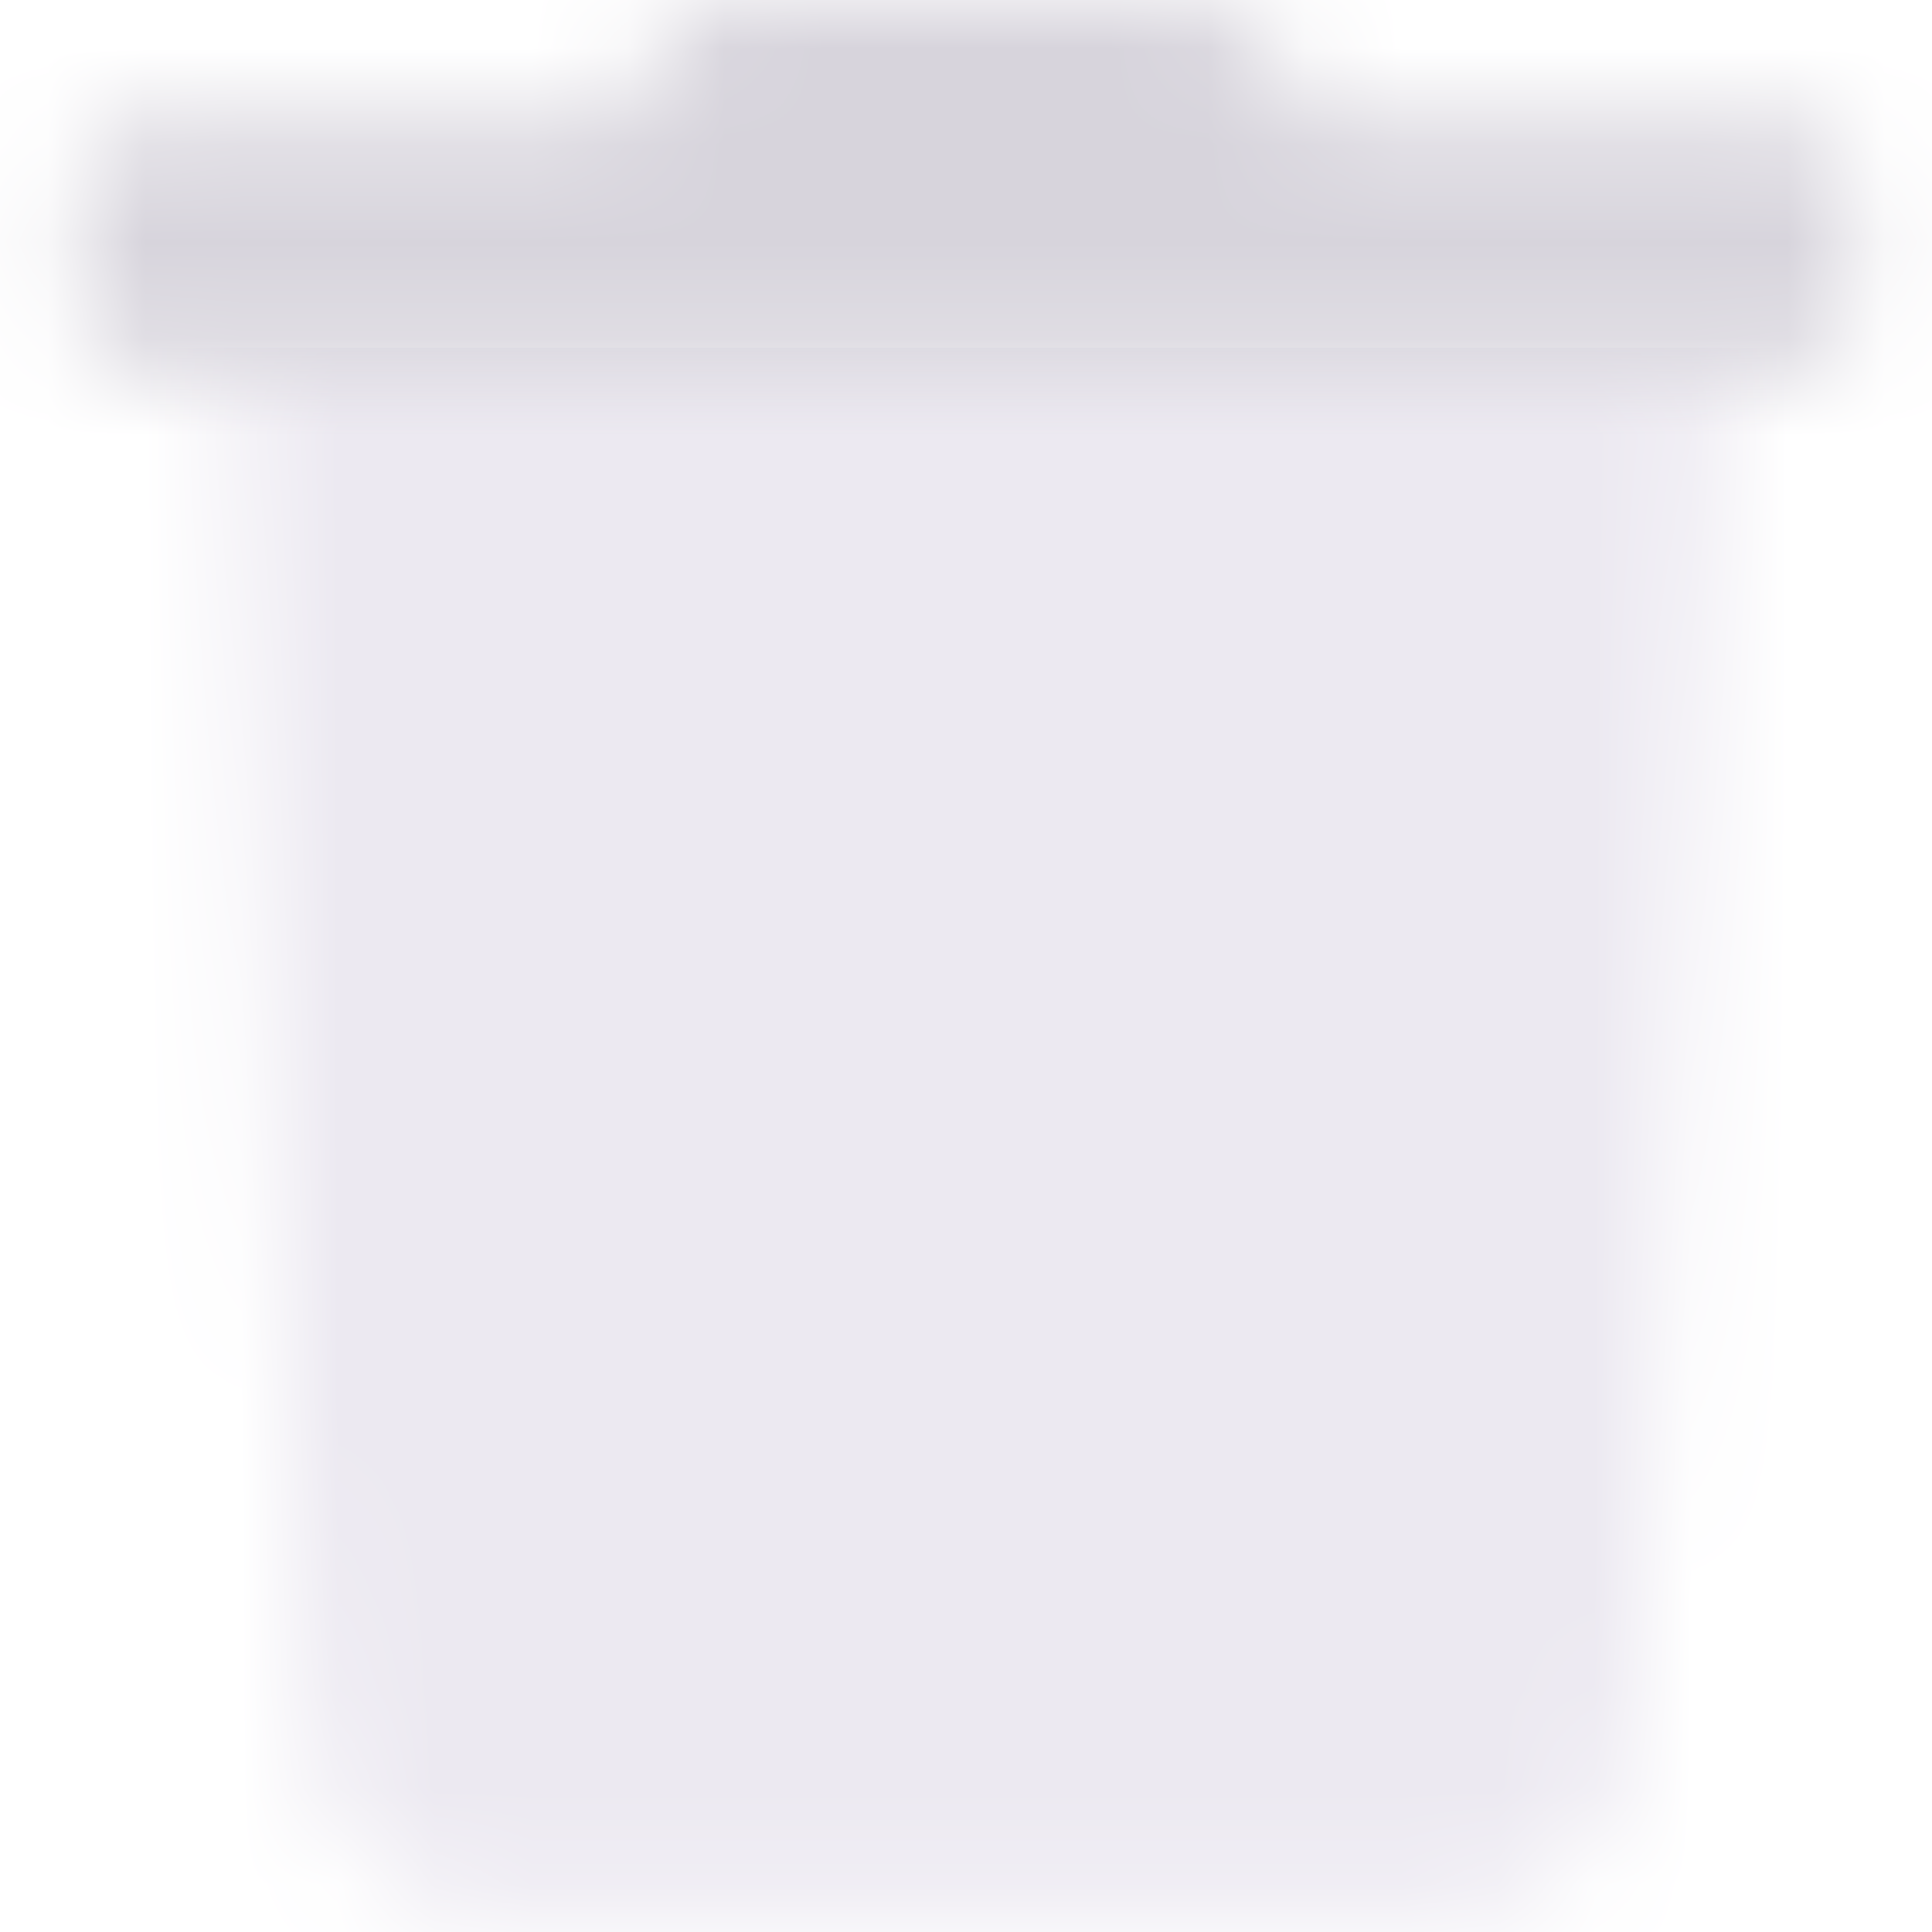 <svg width="20" height="20" viewBox="0 0 20 20" fill="none" xmlns="http://www.w3.org/2000/svg">
<mask id="mask0_359_1043" style="mask-type:luminance" maskUnits="userSpaceOnUse" x="2" y="3" width="16" height="17">
<path d="M10.127 3.203C12.654 3.203 15.18 3.202 17.706 3.2C17.82 3.2 17.845 3.222 17.836 3.34C17.786 4.026 17.746 4.712 17.703 5.399C17.643 6.357 17.583 7.315 17.523 8.273C17.472 9.084 17.422 9.894 17.372 10.705C17.314 11.647 17.254 12.59 17.194 13.532C17.143 14.335 17.098 15.138 17.043 15.941C16.996 16.607 16.991 17.278 16.9 17.94C16.826 18.469 16.645 18.957 16.231 19.328C15.879 19.642 15.453 19.759 14.993 19.788C14.896 19.794 14.798 19.792 14.699 19.792C11.519 19.792 8.339 19.796 5.157 19.788C4.329 19.788 3.619 19.307 3.342 18.491C3.214 18.116 3.18 17.726 3.154 17.334C3.068 15.91 2.983 14.487 2.9 13.063C2.838 11.945 2.784 10.827 2.727 9.71C2.659 8.394 2.592 7.078 2.524 5.762C2.483 4.943 2.445 4.124 2.4 3.305C2.395 3.206 2.433 3.203 2.511 3.203C5.05 3.204 7.589 3.204 10.127 3.203Z" fill="white"/>
</mask>
<g mask="url(#mask0_359_1043)">
<rect x="-2.001" y="3.6" width="24" height="18.4" fill="#ECE9F1"/>
</g>
<mask id="mask1_359_1043" style="mask-type:luminance" maskUnits="userSpaceOnUse" x="0" y="0" width="20" height="4">
<path d="M9.987 3.83C7.186 3.83 4.386 3.83 1.584 3.83C1.404 3.83 1.221 3.814 1.072 3.69C0.937 3.59 0.848 3.441 0.827 3.277C0.779 2.857 0.809 2.432 0.808 2.01C0.808 1.713 0.911 1.463 1.222 1.34C1.314 1.305 1.411 1.287 1.51 1.288C3.098 1.288 4.686 1.288 6.274 1.288C6.353 1.297 6.428 1.252 6.455 1.18C6.585 0.927 6.695 0.663 6.855 0.424C7.003 0.187 7.264 0.039 7.55 0.03C8.78 -0.028 10.011 0.019 11.241 0.005C11.549 0.002 11.857 0.001 12.165 0.005C12.423 0.009 12.675 0.032 12.899 0.187C13.034 0.278 13.144 0.401 13.219 0.544C13.33 0.76 13.447 0.973 13.551 1.192C13.588 1.27 13.634 1.288 13.715 1.288C15.299 1.286 16.883 1.286 18.468 1.288C18.761 1.288 18.989 1.398 19.127 1.655C19.186 1.765 19.192 1.892 19.194 2.012C19.201 2.377 19.202 2.743 19.194 3.108C19.187 3.461 19.027 3.71 18.717 3.792C18.614 3.819 18.508 3.832 18.402 3.831L9.987 3.83Z" fill="white"/>
</mask>
<g mask="url(#mask1_359_1043)">
<rect y="-1.6" width="20" height="7.2" fill="#D7D4DC"/>
</g>
</svg>
